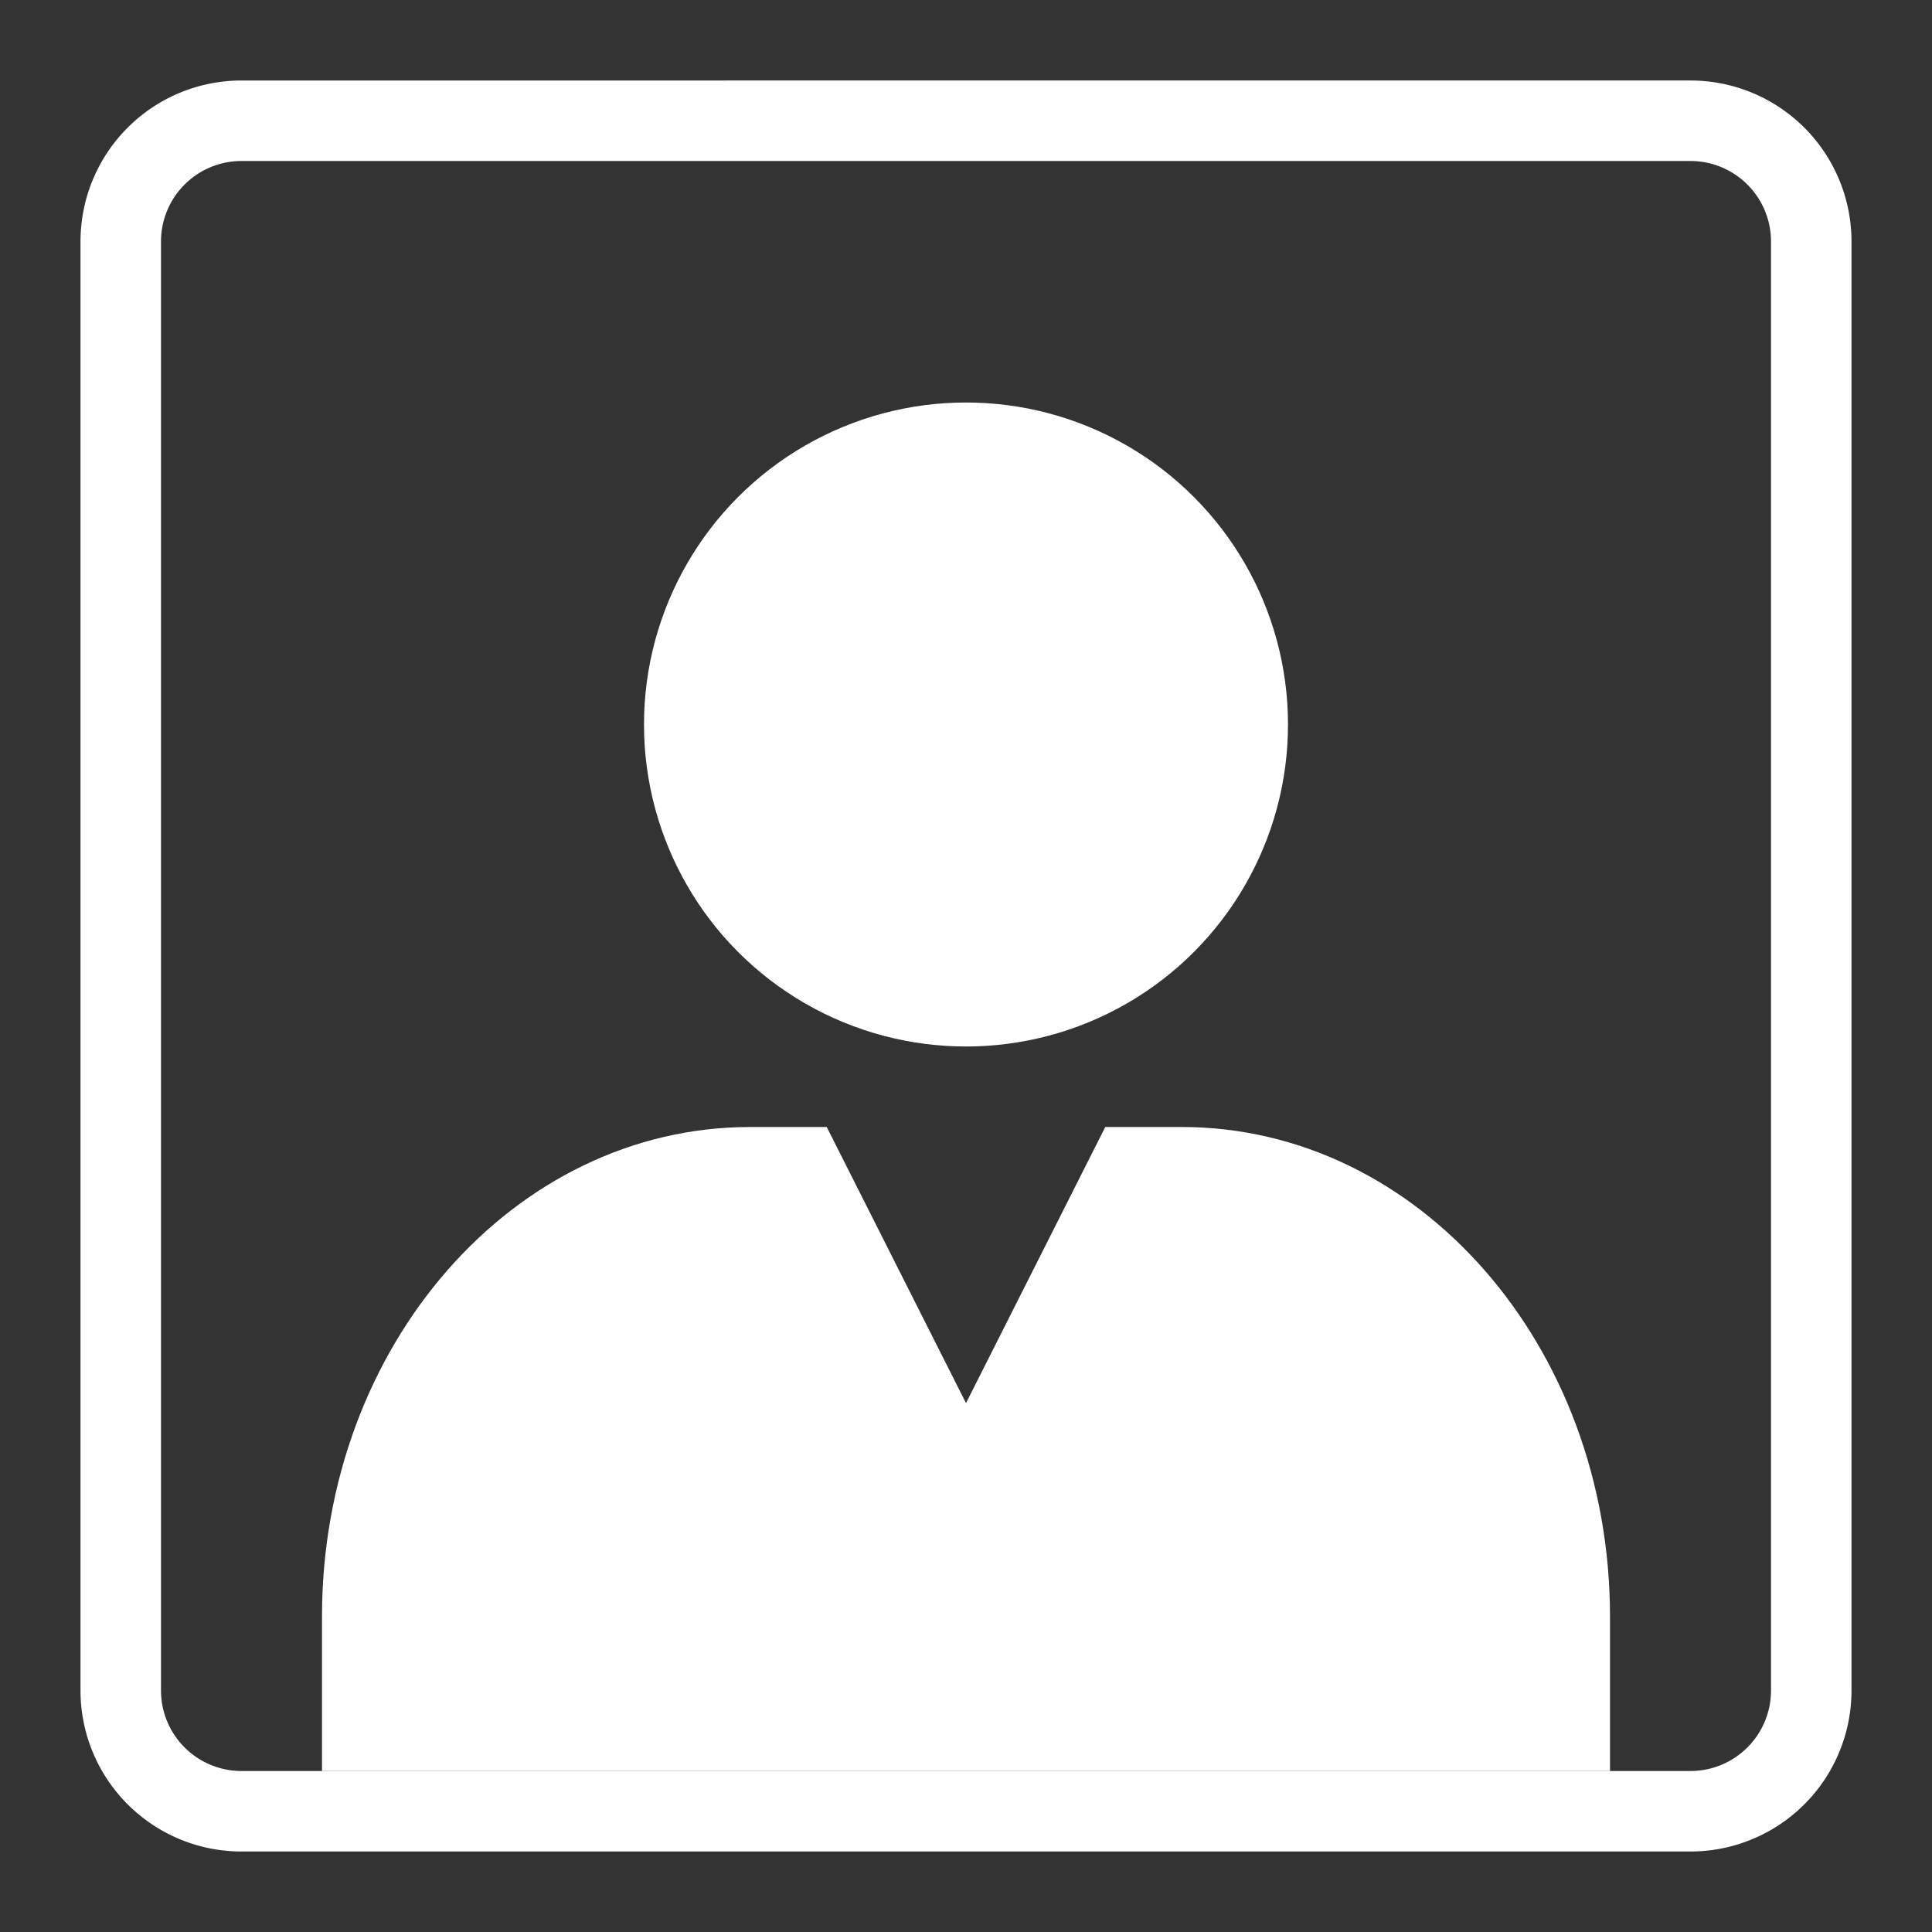 <svg id="Layer_1" data-name="Layer 1" xmlns="http://www.w3.org/2000/svg" viewBox="0 0 24 24"><rect x="0" y="0" width="24" height="24" fill="#333333" stroke="none"/><defs><style>.cls-1{fill:#fff;}</style></defs><title>Benutzer</title><path class="cls-1" d="M21,2a1,1,0,0,1,1,1V21a1,1,0,0,1-1,1H3a1,1,0,0,1-1-1V3A1,1,0,0,1,3,2H21m0-1H3A2,2,0,0,0,1,3V21a2,2,0,0,0,2,2H21a2,2,0,0,0,2-2V3a2,2,0,0,0-2-2Z"/><path class="cls-1" d="M14.68,14h-.95L12,17.43,10.27,14H9.32C6.38,14,4,16.72,4,20.08V22H20V20.08C20,16.72,17.62,14,14.68,14Z"/><circle cx="12" cy="9" r="4" class="cls-1"/></svg>